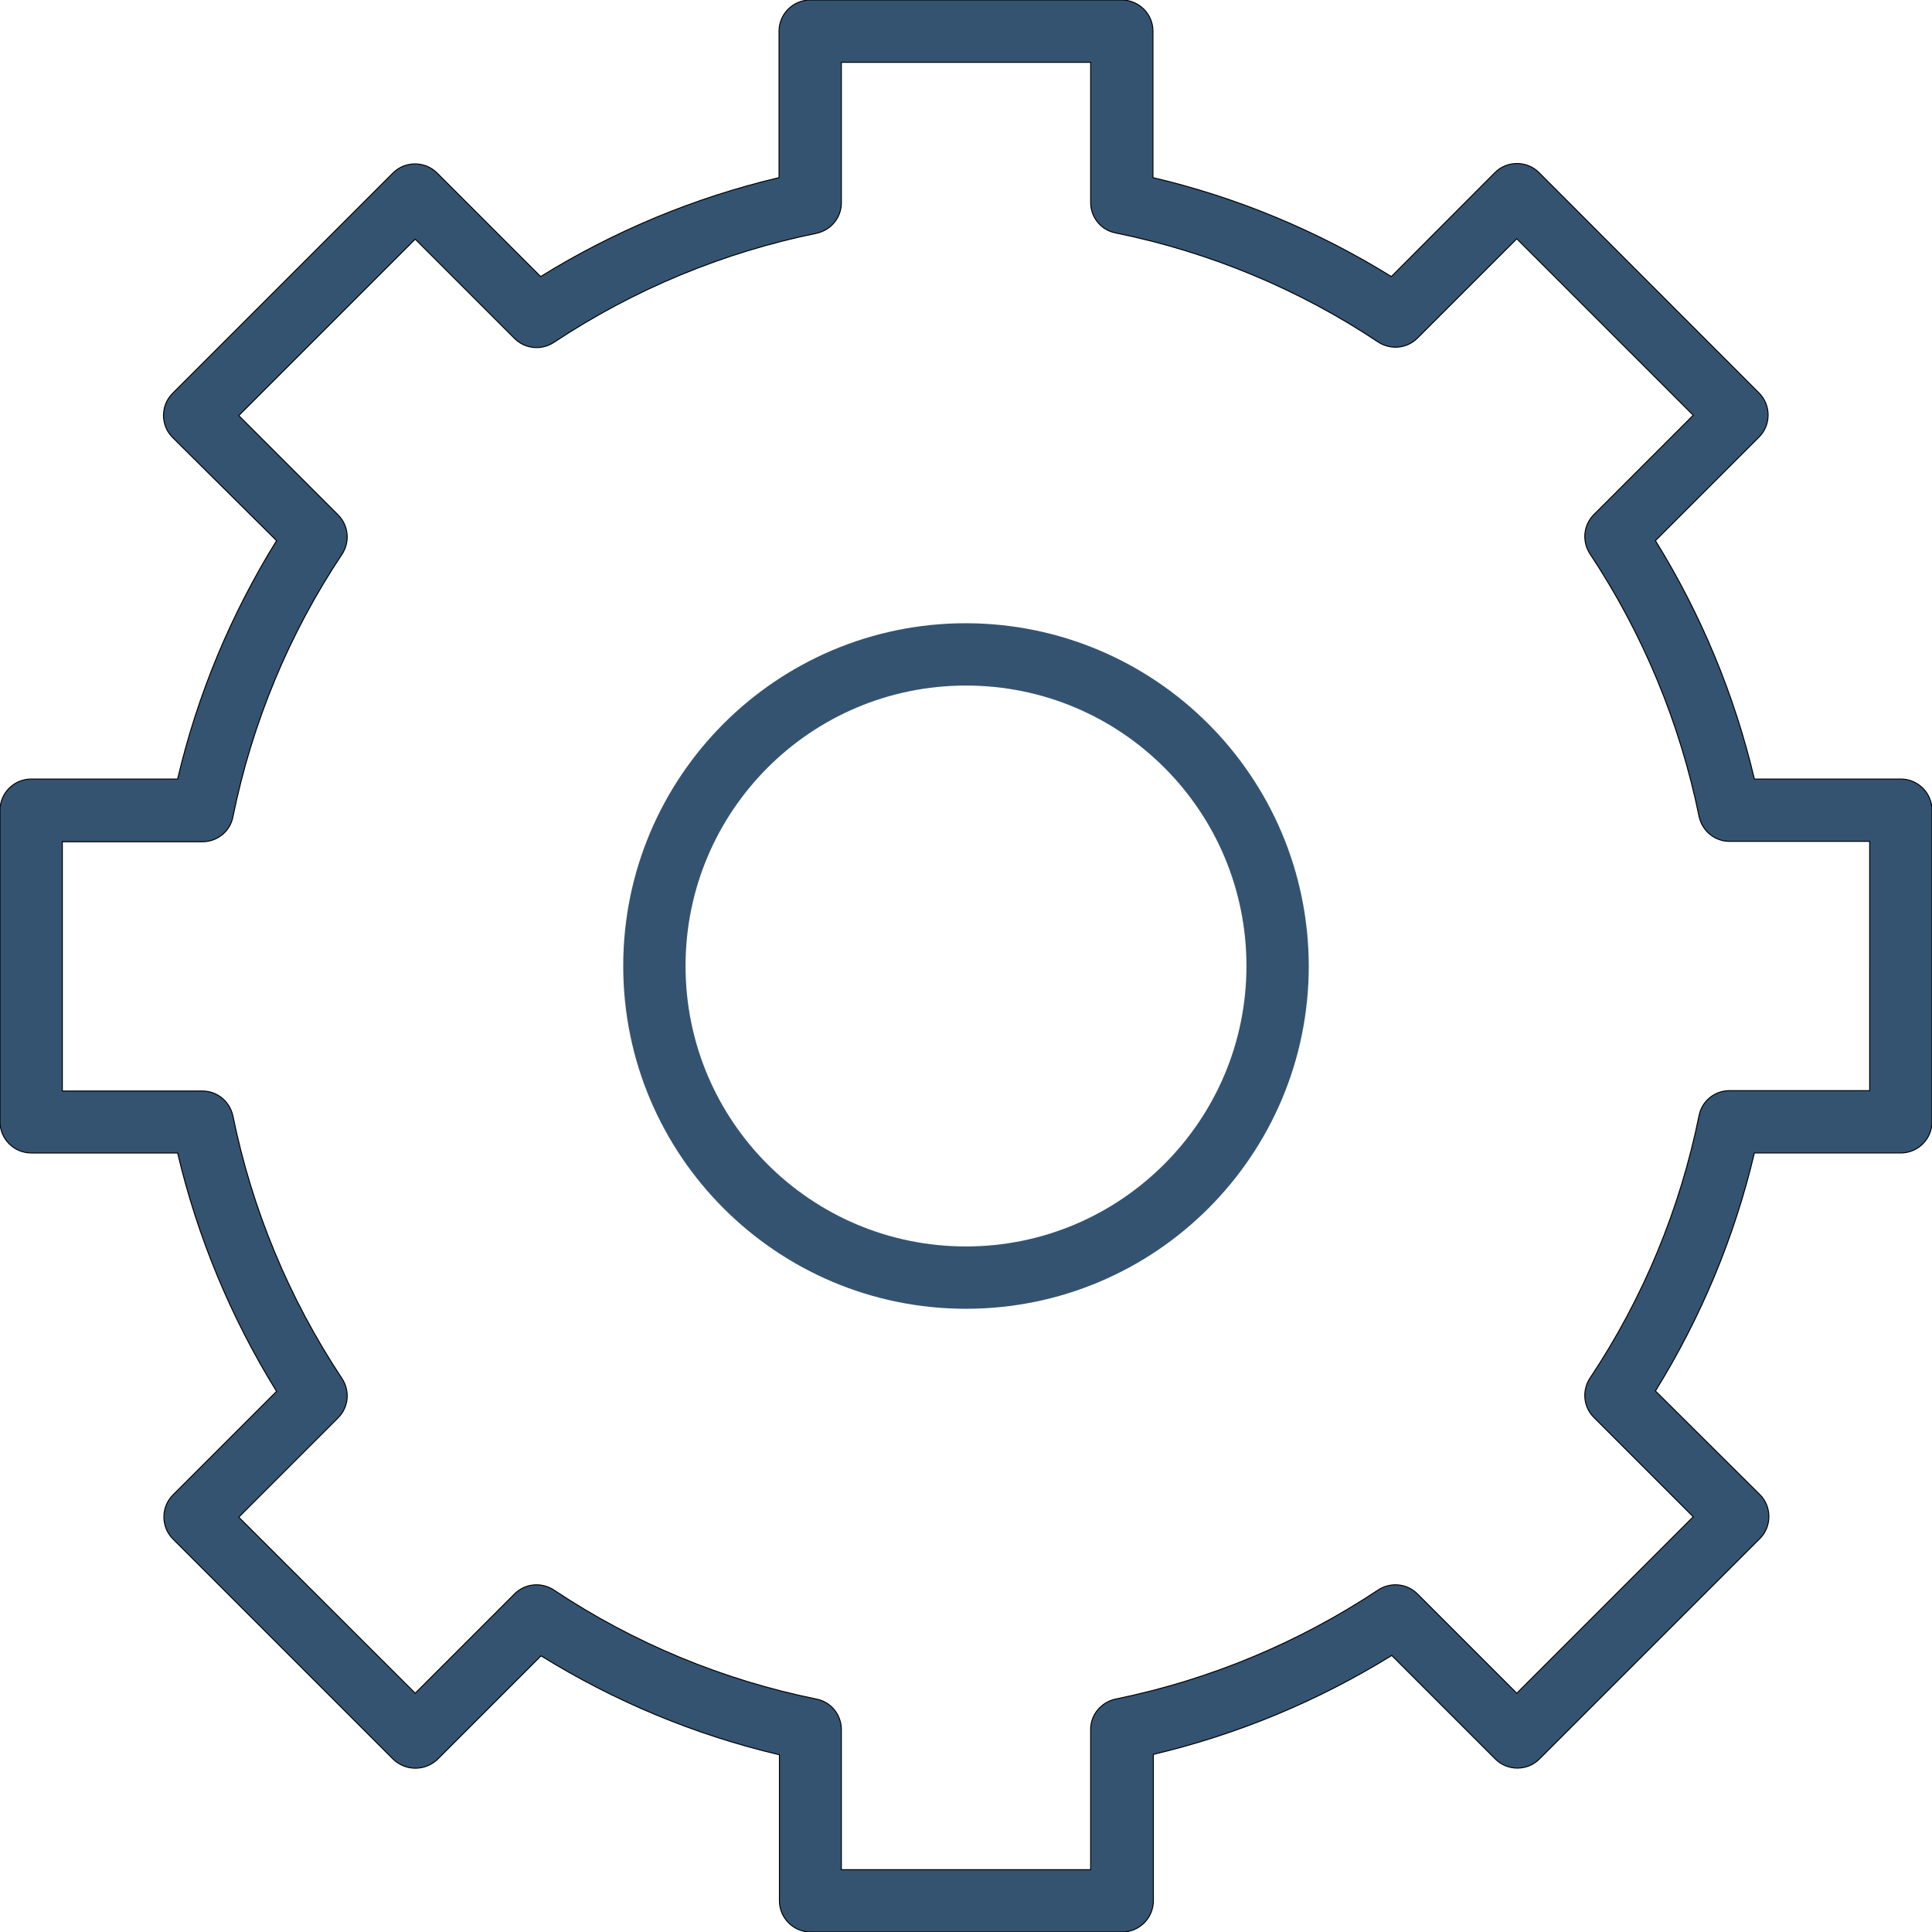 <?xml version="1.0" encoding="utf-8"?>
<!-- Generator: Adobe Illustrator 23.0.6, SVG Export Plug-In . SVG Version: 6.00 Build 0)  -->
<svg version="1.1" id="Capa_1" xmlns="http://www.w3.org/2000/svg" xmlns:xlink="http://www.w3.org/1999/xlink" x="0px" y="0px"
	 viewBox="0 0 496 496" style="enable-background:new 0 0 496 496;" xml:space="preserve">
<style type="text/css">
	.st0{fill:#345370;stroke:#000000;stroke-width:0.25;stroke-miterlimit:10;}
	.st1{fill:#345370;}
</style>
<g>
	<g>
		<path class="st0" d="M488,200h-37.6c-5.1-21.6-13.7-42.3-25.4-61.2l26.6-26.6c3.1-3.1,3.1-8.2,0-11.3l-56.5-56.6
			c-3.1-3.1-8.2-3.1-11.3,0L357.2,71c-18.9-11.7-39.5-20.3-61.2-25.4V8c0-4.4-3.6-8-8-8h-80c-4.4,0-8,3.6-8,8v37.6
			c-21.6,5.1-42.3,13.7-61.2,25.4l-26.6-26.6c-3.1-3.1-8.2-3.1-11.3,0l-56.6,56.6c-3.1,3.1-3.1,8.2,0,11.3L71,138.8
			c-11.7,18.9-20.3,39.5-25.4,61.2H8c-4.4,0-8,3.6-8,8v80c0,4.4,3.6,8,8,8h37.6c5.1,21.6,13.7,42.3,25.4,61.2l-26.6,26.6
			c-3.1,3.1-3.1,8.2,0,11.3l56.6,56.6c3.2,3,8.1,3,11.3,0l26.6-26.6c18.9,11.7,39.5,20.3,61.2,25.4V488c0,4.4,3.6,8,8,8h80
			c4.4,0,8-3.6,8-8v-37.6c21.6-5.1,42.3-13.7,61.2-25.4l26.6,26.6c3.1,3.1,8.2,3.1,11.3,0l56.6-56.6c3.1-3.1,3.1-8.2,0-11.3
			L425,357.1c11.7-18.9,20.3-39.5,25.4-61.1H488c4.4,0,8-3.6,8-8v-80C496,203.6,492.4,200,488,200z M480,280h-36
			c-3.8,0-7.1,2.7-7.8,6.4c-4.9,24.1-14.4,47-28,67.4c-2.1,3.2-1.7,7.4,1,10.1l25.5,25.5l-45.3,45.3l-25.5-25.5
			c-2.7-2.7-6.9-3.1-10.1-1c-20.5,13.6-43.4,23.1-67.4,28c-3.7,0.8-6.4,4-6.4,7.8v36h-64v-36c0-3.8-2.7-7.1-6.4-7.8
			c-24.1-4.9-47-14.4-67.4-28c-3.2-2.1-7.4-1.7-10.1,1l-25.5,25.5l-45.3-45.2l25.5-25.5c2.7-2.7,3.1-6.9,1-10.1
			c-13.6-20.5-23.1-43.4-28-67.4c-0.8-3.7-4-6.4-7.8-6.4H16v-64h36c3.8,0,7.1-2.7,7.8-6.4c4.9-24.1,14.4-47,28-67.4
			c2.1-3.2,1.7-7.4-1-10.1l-25.5-25.5l45.3-45.3l25.5,25.5c2.7,2.7,6.9,3.1,10.1,1c20.5-13.6,43.4-23.1,67.4-28
			c3.7-0.8,6.4-4,6.4-7.8V16h64v36c0,3.8,2.7,7.1,6.4,7.8c24.1,4.9,47,14.4,67.4,28c3.2,2.1,7.4,1.7,10.1-1l25.5-25.5l45.3,45.3
			l-25.5,25.5c-2.7,2.7-3.1,6.9-1,10.1c13.6,20.5,23.1,43.4,28,67.4c0.8,3.7,4,6.4,7.8,6.4h36V280z"/>
	</g>
</g>
<g>
	<g>
		<path class="st1" d="M248,160c-48.6,0-88,39.4-88,88s39.4,88,88,88s88-39.4,88-88C335.9,199.4,296.6,160.1,248,160z M248,320
			c-39.8,0-72-32.2-72-72c0-39.8,32.2-72,72-72c39.8,0,72,32.2,72,72C320,287.7,287.7,320,248,320z"/>
	</g>
</g>
</svg>
